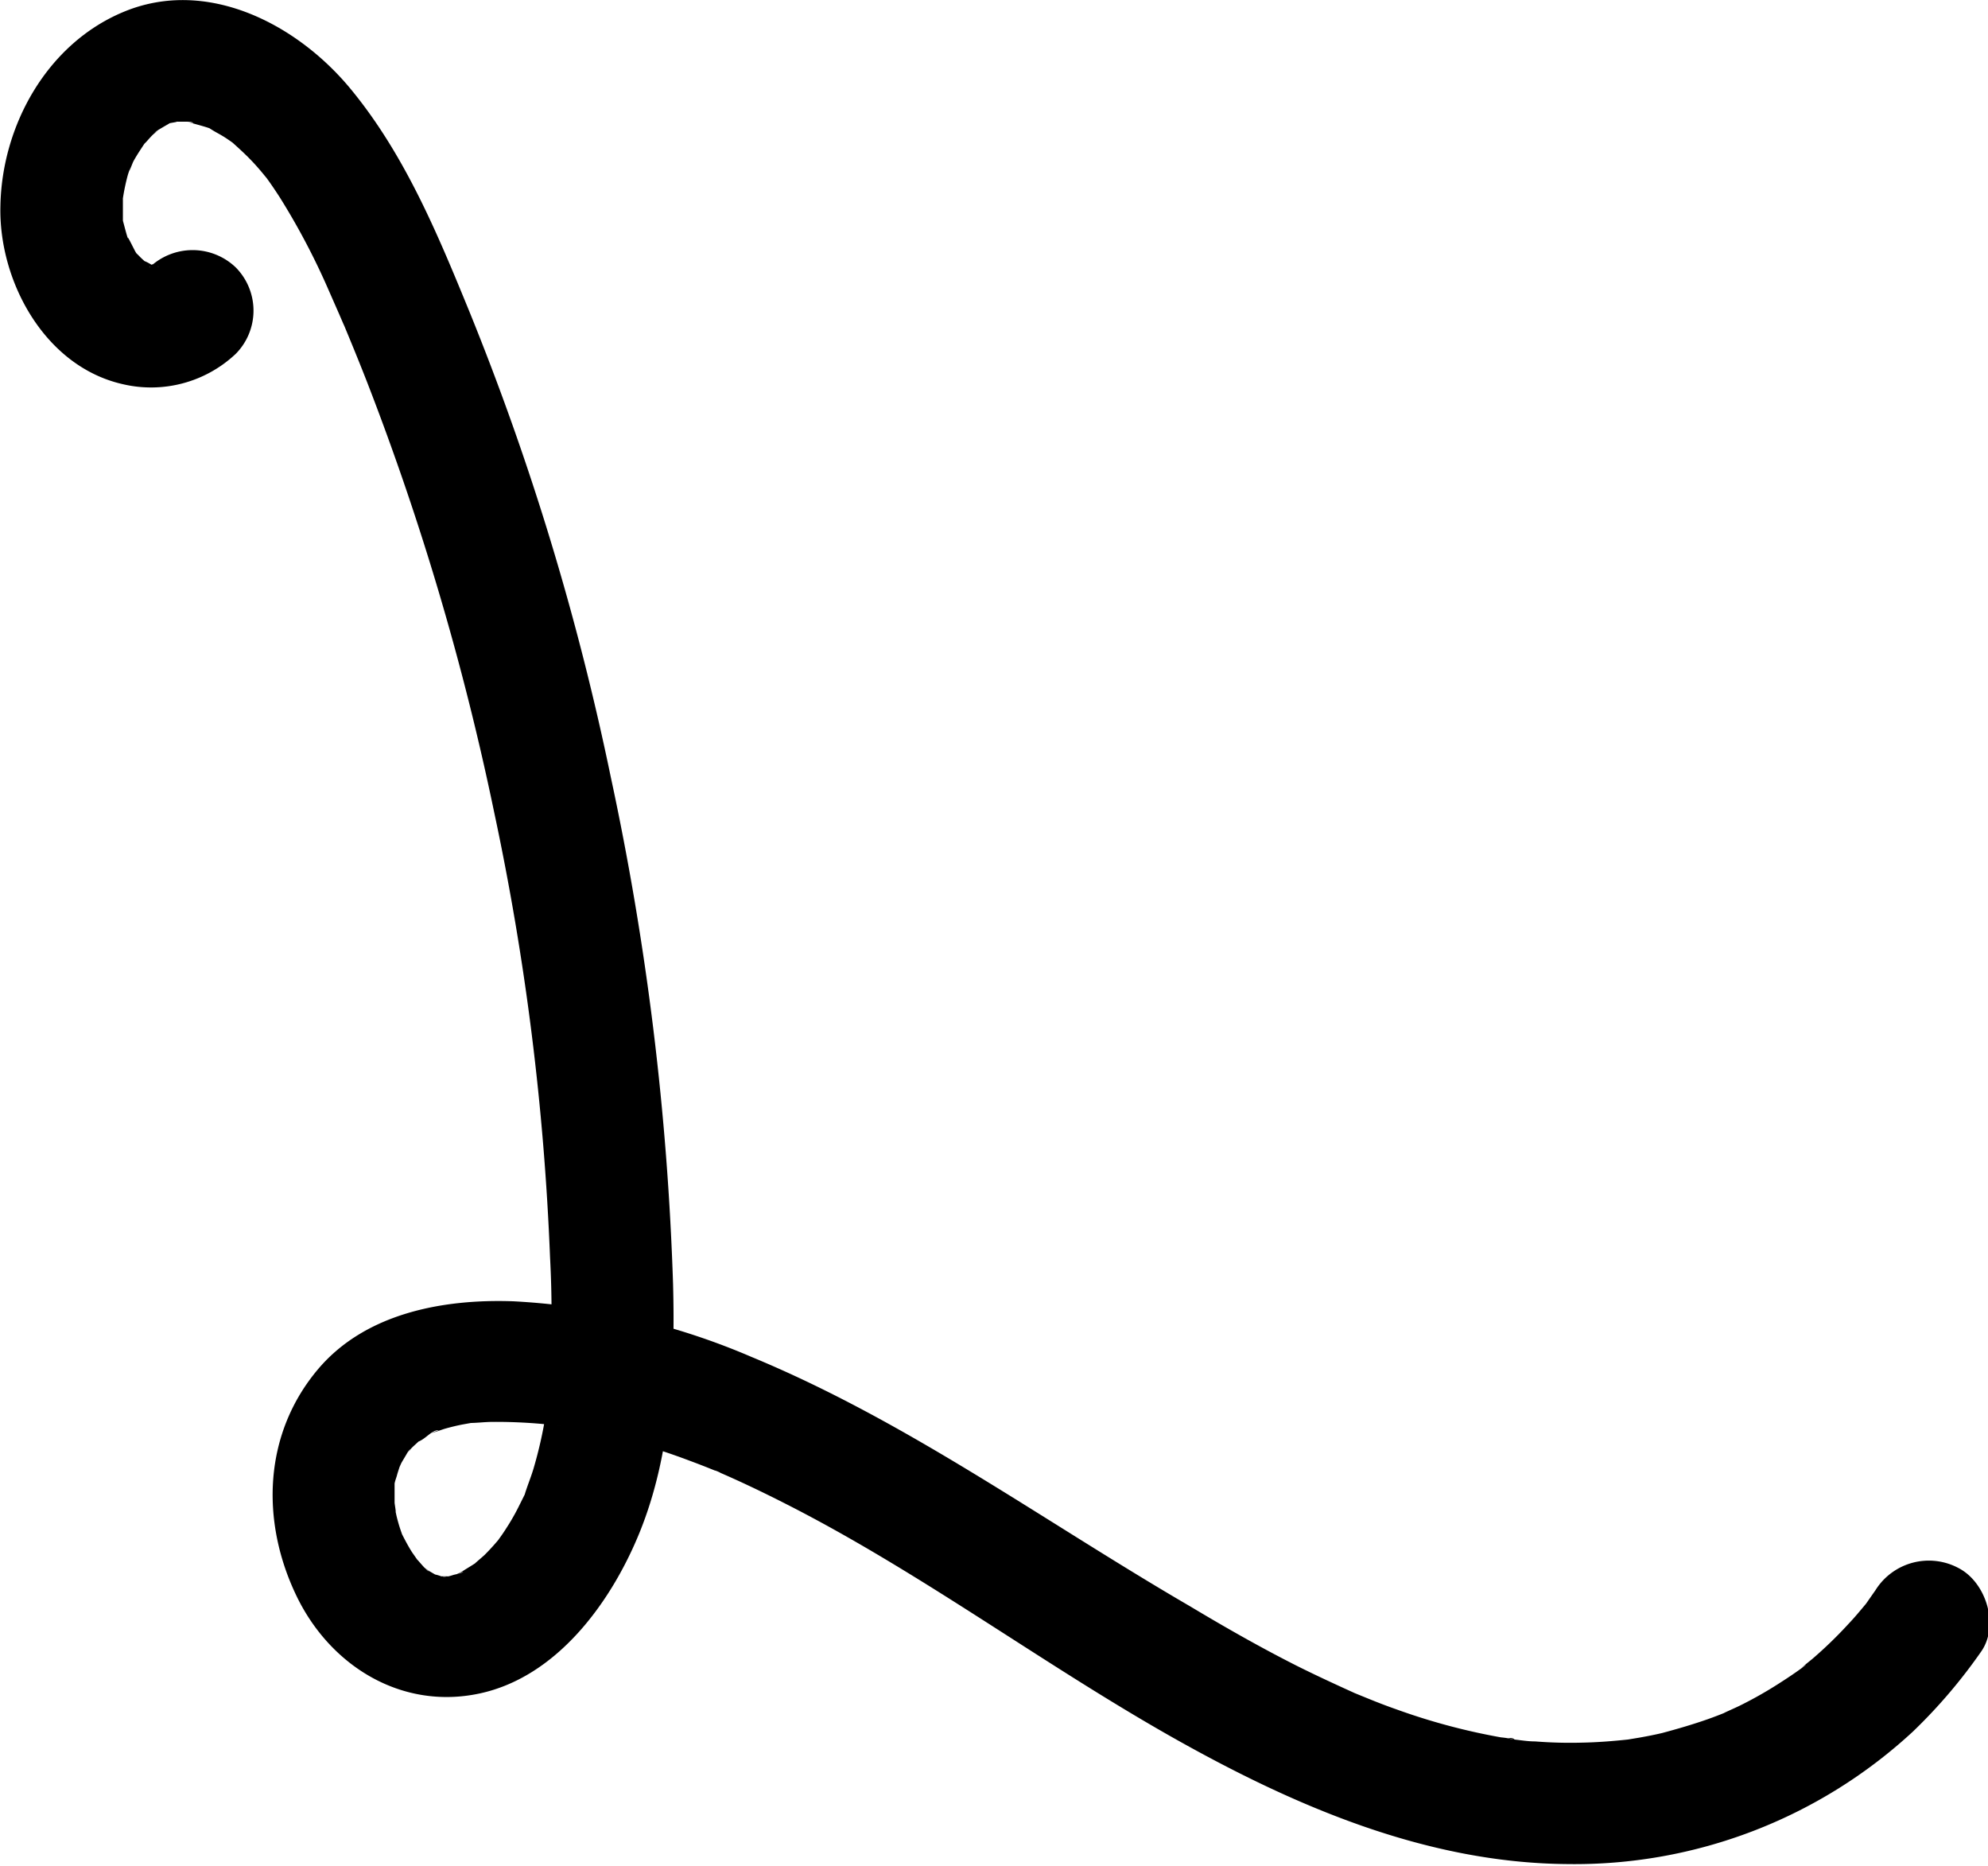 <svg id="Layer_1" data-name="Layer 1" xmlns="http://www.w3.org/2000/svg" viewBox="0 0 146.56 137.53"><title>L</title><path d="M13,48.77c-.76.67.58-.51.1-.09-.11.1-.67.48-.07.07s-.21,0-.21,0,1.17-.09.43-.09.35,0,.41.09a2.15,2.15,0,0,0-.64-.16c-.5,0,.73.46.31.15a3,3,0,0,0-.74-.42c-.49-.14.74.73.1.08-.14-.14-.3-.27-.44-.42s-.41-.38-.41-.46c0,.23.44.69.13.15-.15-.25-.86-1.77-.46-.67-.2-.55-.33-1.09-.48-1.65,0,.17.07,1,0,.09,0-.26,0-.52,0-.79s0-.52,0-.79c0-1.19-.15.53,0-.15A15.83,15.83,0,0,1,11.39,42c.07-.24.17-.48.25-.72-.31.94.07-.11.16-.29.26-.48.57-.93.87-1.39s-.51.5-.05.08c.21-.2.39-.44.6-.64s.34-.29.5-.45c-.6.61-.37.25-.12.1s.47-.28.7-.41c.81-.48-.05-.1-.07,0,0-.11.67-.16.78-.22.48-.25-.91-.05.09,0h.74c.3,0,.72.2-.09,0,.55.16,1.09.29,1.63.47s-.83-.53.17.1c.28.18.58.33.86.5s.56.37.84.57c-.16-.12-.58-.5.05.07.42.38.83.76,1.22,1.17.24.25.47.51.69.77s.69.85.19.2c.42.55.81,1.13,1.18,1.7a51.76,51.76,0,0,1,3.62,6.87l.8,1.82c.14.33.29.67.43,1-.08-.18-.28-.69.06.14.54,1.3,1.07,2.6,1.58,3.91A199.87,199.87,0,0,1,38.41,89a193.23,193.23,0,0,1,4.11,32.74,79.4,79.4,0,0,1,0,8.45c0,.6-.08,1.2-.14,1.8,0-.09-.16,1.37-.08.74s-.06.41-.08.51a31.58,31.58,0,0,1-.92,4.1c-.18.6-.42,1.18-.61,1.78s.47-.91-.08.21l-.35.7c-.23.47-.48.92-.75,1.36-.17.27-.34.54-.52.8s-.47.64-.07.14a17.15,17.15,0,0,1-1.21,1.35c-.27.26-1.19,1-.4.42-.4.29-.83.53-1.25.8l-.14.08q-.67.32.21-.06c-.13.14-.57.2-.74.25a3.52,3.52,0,0,1-.76.17c0-.08,1.21,0,.28-.07h-.62c-1,0,.71.25.21,0a3.21,3.21,0,0,0-.53-.15c-.55-.08.94.56.17.07l-.5-.29-.36-.25c-.27-.19-.16-.11.32.25-.16,0-.74-.74-.88-.87-.73-.69.34.58,0,0l-.37-.53c-.27-.42-.5-.86-.73-1.31-.37-.71,0,0,.05.15-.11-.32-.23-.64-.33-1s-.12-.44-.17-.67c0-.05-.3-1.14-.11-.41s0-.32,0-.42,0-.46,0-.68,0-.46,0-.69c0-.91-.05.11,0,.18-.06-.21.13-.63.18-.84s.39-1.18.18-.63.08-.15.15-.28.3-.5.44-.75.52-.49-.1.11c.16-.15.29-.33.44-.48s.32-.29.47-.44c.68-.68-.55.21,0,0s1-.87,1.5-.84c0,0-1,.36-.2.11l.59-.2c.45-.13.9-.24,1.36-.33l.61-.11c.65-.14-1.15.08-.13,0,.55,0,1.09-.07,1.64-.08a38,38,0,0,1,3.85.16l.85.09c.16,0,.88.14.08,0,.7.12,1.41.23,2.11.37a51,51,0,0,1,7.73,2.24c.62.23,1.24.47,1.85.72.1,0,.79.33.16.06l.82.36c1.37.61,2.72,1.26,4.06,1.94,9.91,5,18.86,11.72,28.51,17.2,9,5.1,18.83,9.37,29.3,9.45a36.73,36.73,0,0,0,25.5-9.78,39.27,39.27,0,0,0,5-5.86c1.37-1.92.4-5.09-1.62-6.16a4.64,4.64,0,0,0-6.16,1.62l-.7,1c.11-.14.52-.64,0,0-.41.49-.83,1-1.26,1.45a31.31,31.31,0,0,1-2.68,2.6l-.85.69c.13-.1.73-.53.05,0-.48.35-1,.7-1.47,1a29.84,29.84,0,0,1-3.06,1.75c-.25.13-1.89.85-.83.41-.53.22-1.07.43-1.61.62-1.09.38-2.19.7-3.31,1-.55.13-1.11.24-1.68.34l-.84.14c-.71.14,1.13-.12,0,0s-2.27.21-3.41.23a32.74,32.74,0,0,1-3.43-.09c-.51,0-1-.08-1.53-.14-.89-.1-.09-.19,0,0a7.78,7.78,0,0,0-1-.16,46.78,46.78,0,0,1-7.72-2.07c-.69-.24-1.36-.5-2-.76l-.81-.33c-1.32-.54.77.36-.53-.23s-2.68-1.23-4-1.89c-2.67-1.35-5.27-2.83-7.84-4.37C78.9,141.2,68.88,133.86,57.37,129.1A51.18,51.18,0,0,0,39.81,125c-5.12-.18-10.82.85-14.33,4.93-4.1,4.79-4.32,11.27-1.64,16.81,2.49,5.15,7.74,8.39,13.47,7.17s9.73-6.74,11.82-11.89c2.32-5.72,2.62-12.18,2.46-18.28A209.33,209.33,0,0,0,47,86.37,197.39,197.39,0,0,0,36.59,52.09c-2.36-5.76-4.76-11.57-8.75-16.42S17.15,27.38,11,30c-5.58,2.36-8.9,8.36-9,14.29-.13,5.52,3.26,11.8,9,13.11a9.1,9.1,0,0,0,8.35-2.23,4.53,4.53,0,0,0,0-6.37,4.6,4.6,0,0,0-6.36,0Z" transform="translate(-1.97 -29.09)"/></svg>